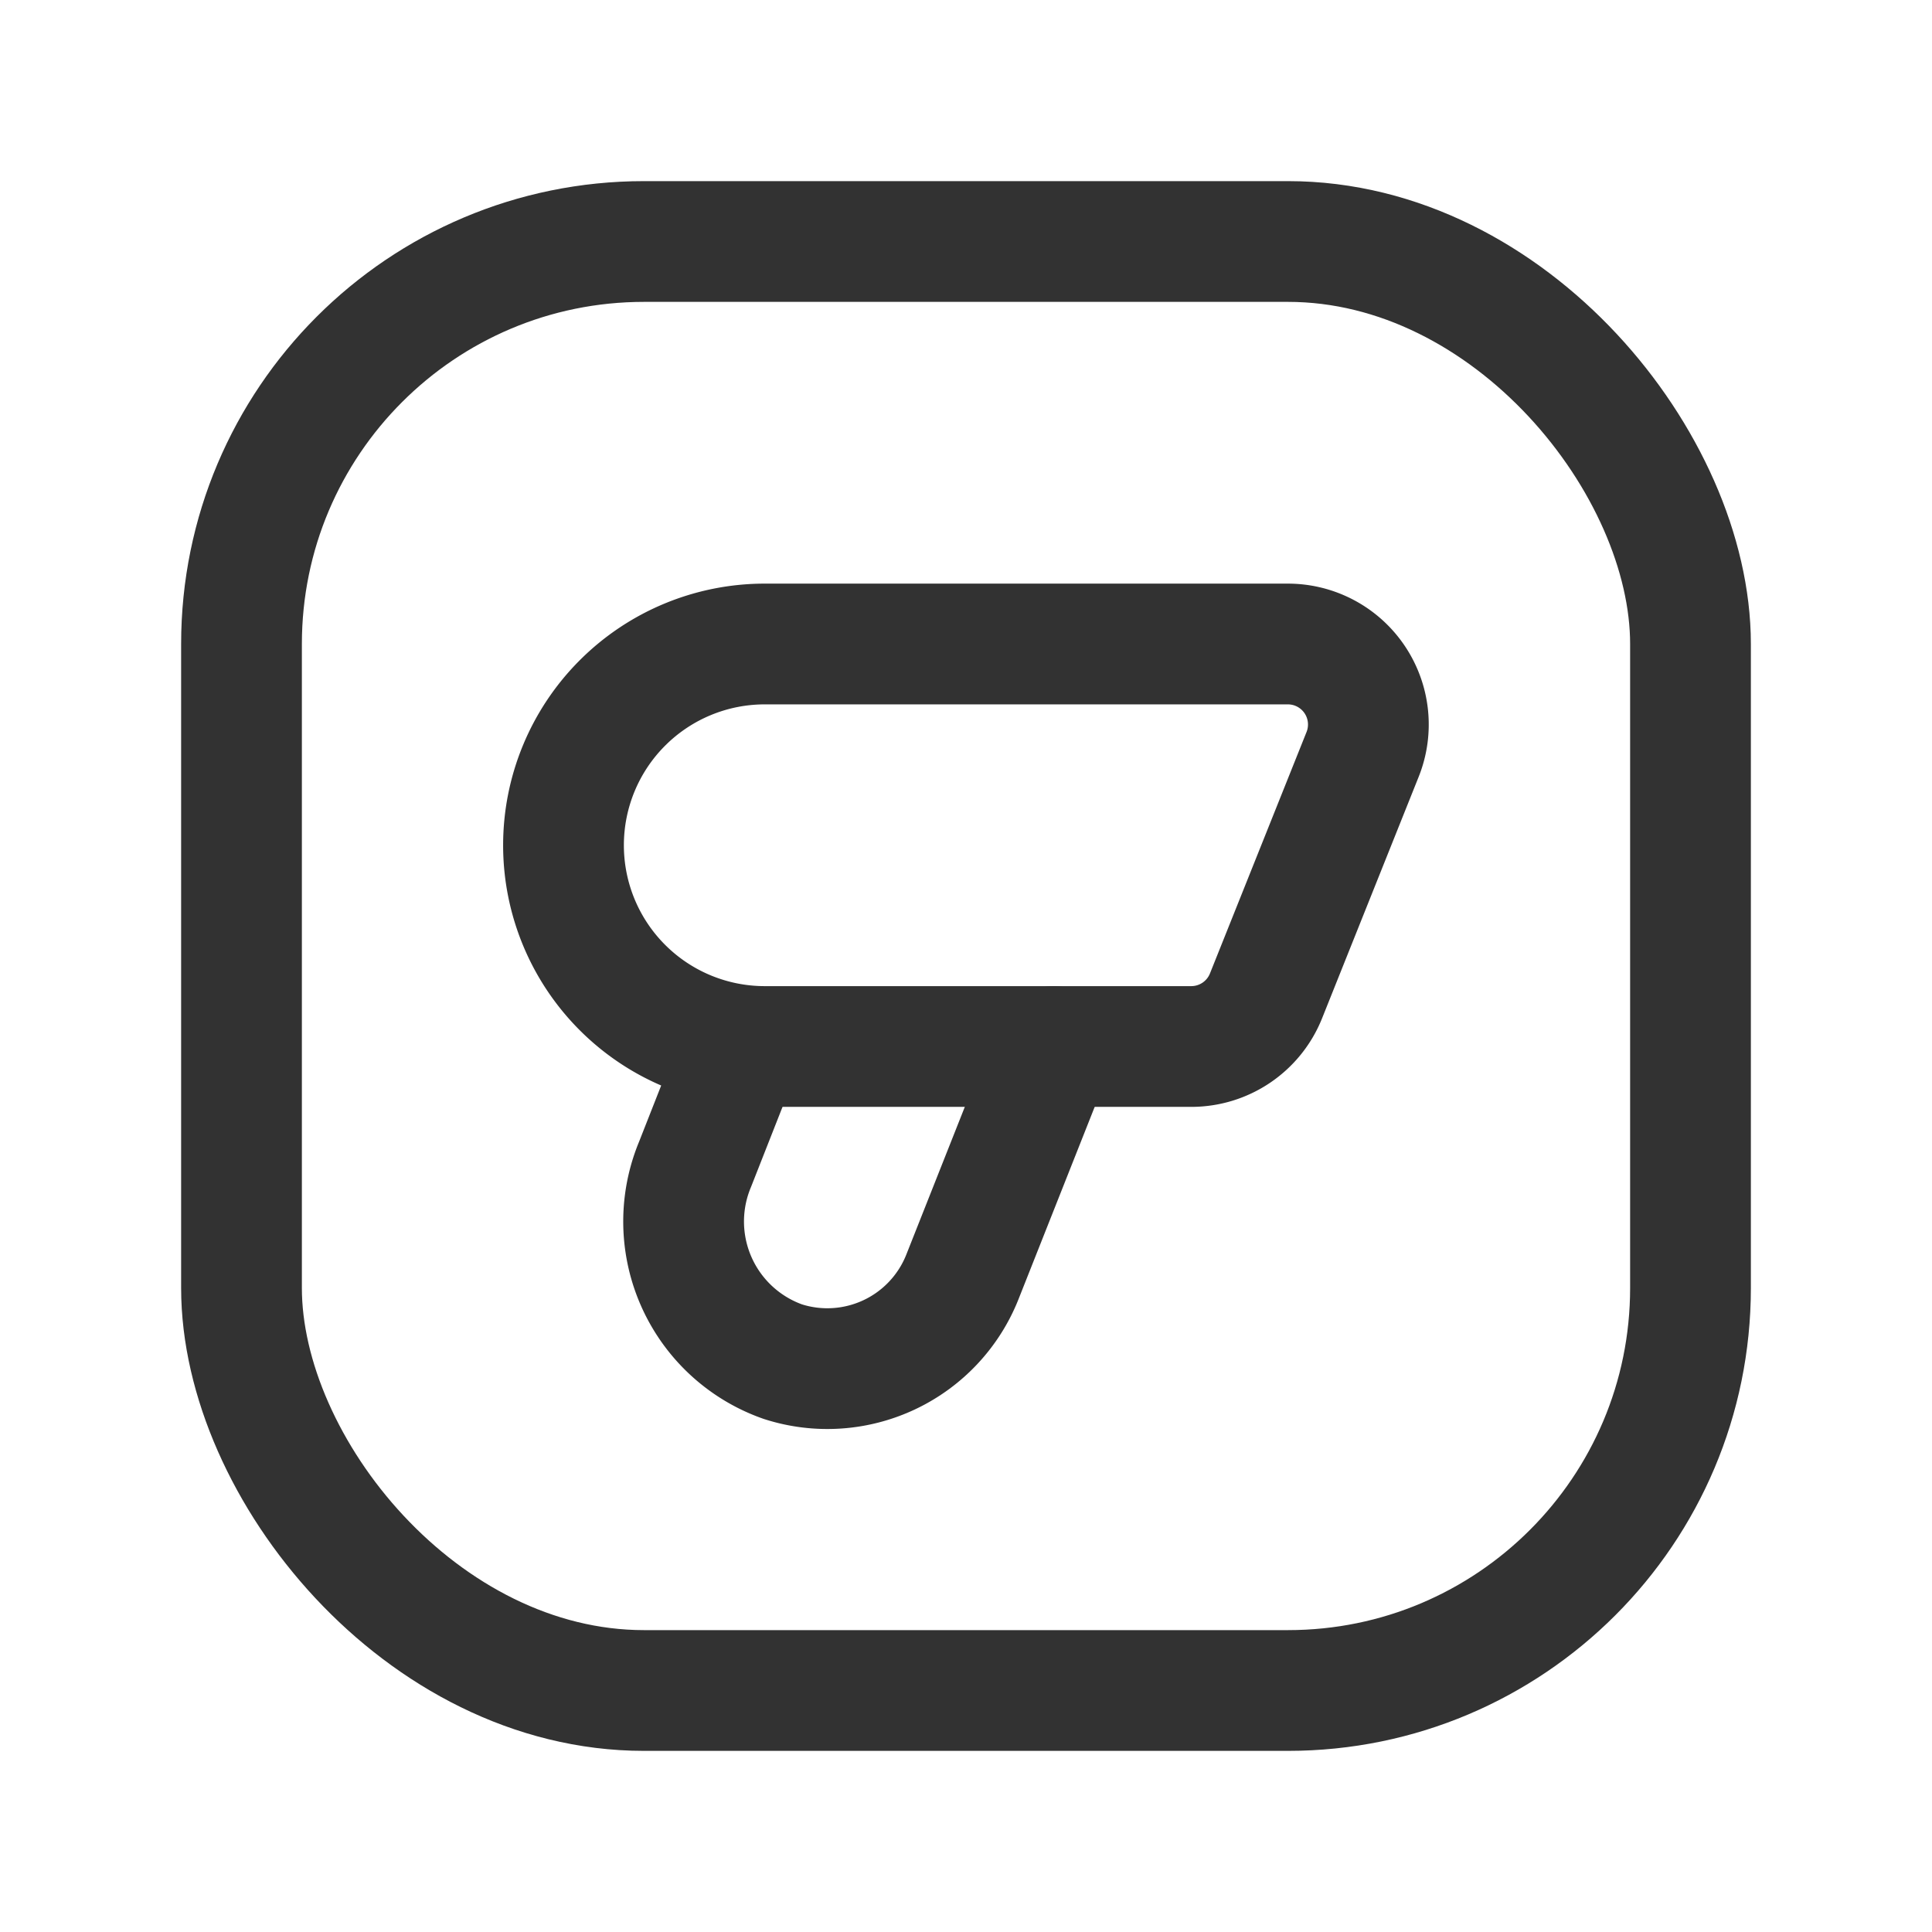 <svg id="Layer_3" data-name="Layer 3" xmlns="http://www.w3.org/2000/svg" viewBox="0 0 24 24"><path d="M0,0H24V24H0Z" fill="none"/><path d="M9.21,13,8.634,14.464A1.846,1.846,0,0,0,9.725,16.915a1.805,1.805,0,0,0,2.23-1.052L13.089,13" fill="none" stroke="#323232" stroke-linecap="round" stroke-linejoin="round" stroke-width="1.5"/><path d="M9.5,8h6.499a1,1,0,0,1,.928,1.371l-1.2,3A1,1,0,0,1,14.799,13H9.5A2.5,2.5,0,0,1,7,10.5H7A2.5,2.5,0,0,1,9.5,8Z" fill="none" stroke="#323232" stroke-linecap="round" stroke-linejoin="round" stroke-width="1.5"/><rect x="3" y="3" width="18" height="18" rx="5" stroke-width="1.5" stroke="#323232" stroke-linecap="round" stroke-linejoin="round" fill="none"/></svg>